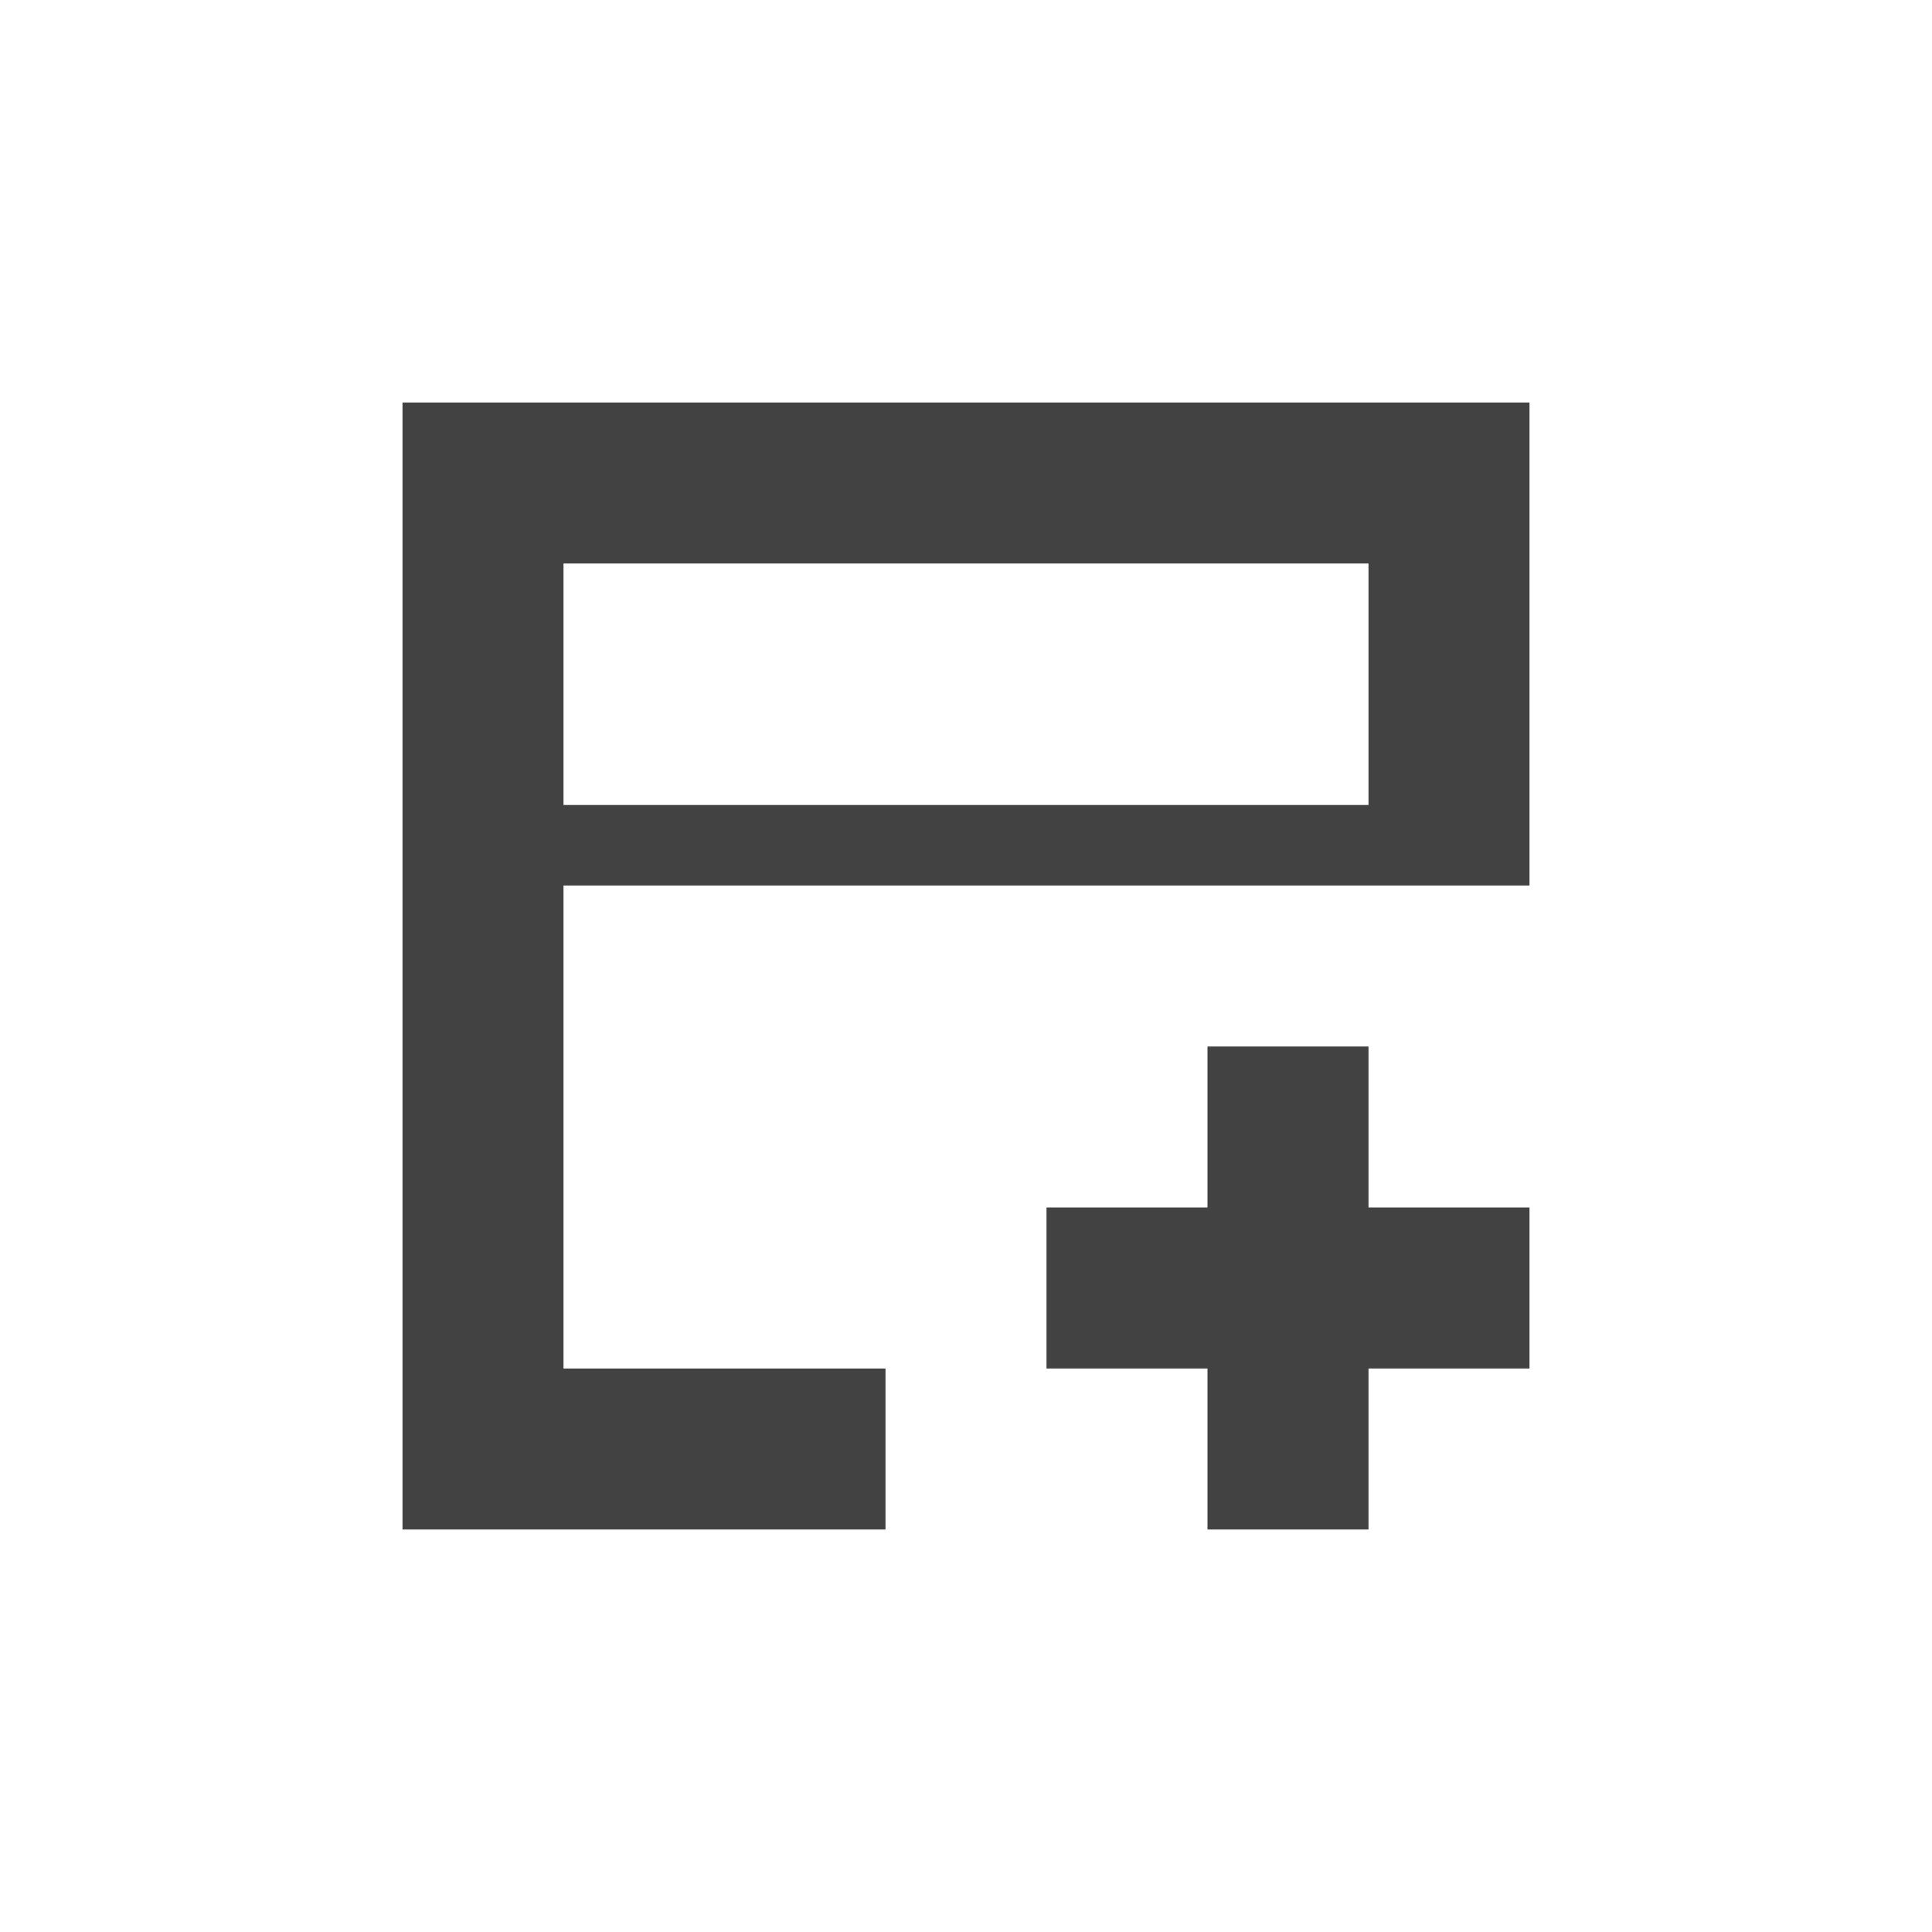 
<svg xmlns="http://www.w3.org/2000/svg" xmlns:xlink="http://www.w3.org/1999/xlink" width="24px" height="24px" viewBox="0 0 24 24" version="1.1">
<g id="surface1">
<defs>
  <style id="current-color-scheme" type="text/css">
   .ColorScheme-Text { color:#424242; } .ColorScheme-Highlight { color:#eeeeee; }
  </style>
 </defs>
<path style="fill:currentColor" class="ColorScheme-Text" d="M 5 5 L 5 19 L 11 19 L 11 17 L 7 17 L 7 11 L 19 11 L 19 5 Z M 7 7 L 17 7 L 17 10 L 7 10 Z M 15 13 L 15 15 L 13 15 L 13 17 L 15 17 L 15 19 L 17 19 L 17 17 L 19 17 L 19 15 L 17 15 L 17 13 Z M 15 13 "/>
</g>
</svg>
